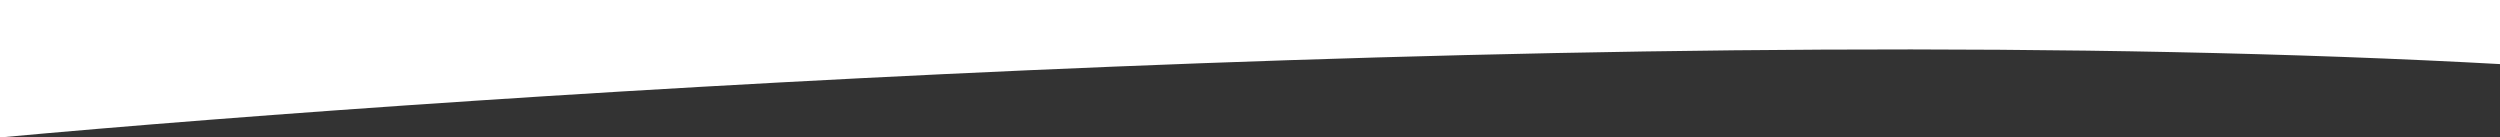 <svg width="1437" height="79" viewBox="0 0 1437 79" fill="none" xmlns="http://www.w3.org/2000/svg">
<rect x="0" y="0" width="1437" height="79" fill="#333333" stroke="none"/>
<path d="M1440 37C950.913 9.8 276.214 53.667 0 79L0 0L1440 0V37Z" fill="white"/>
</svg>
